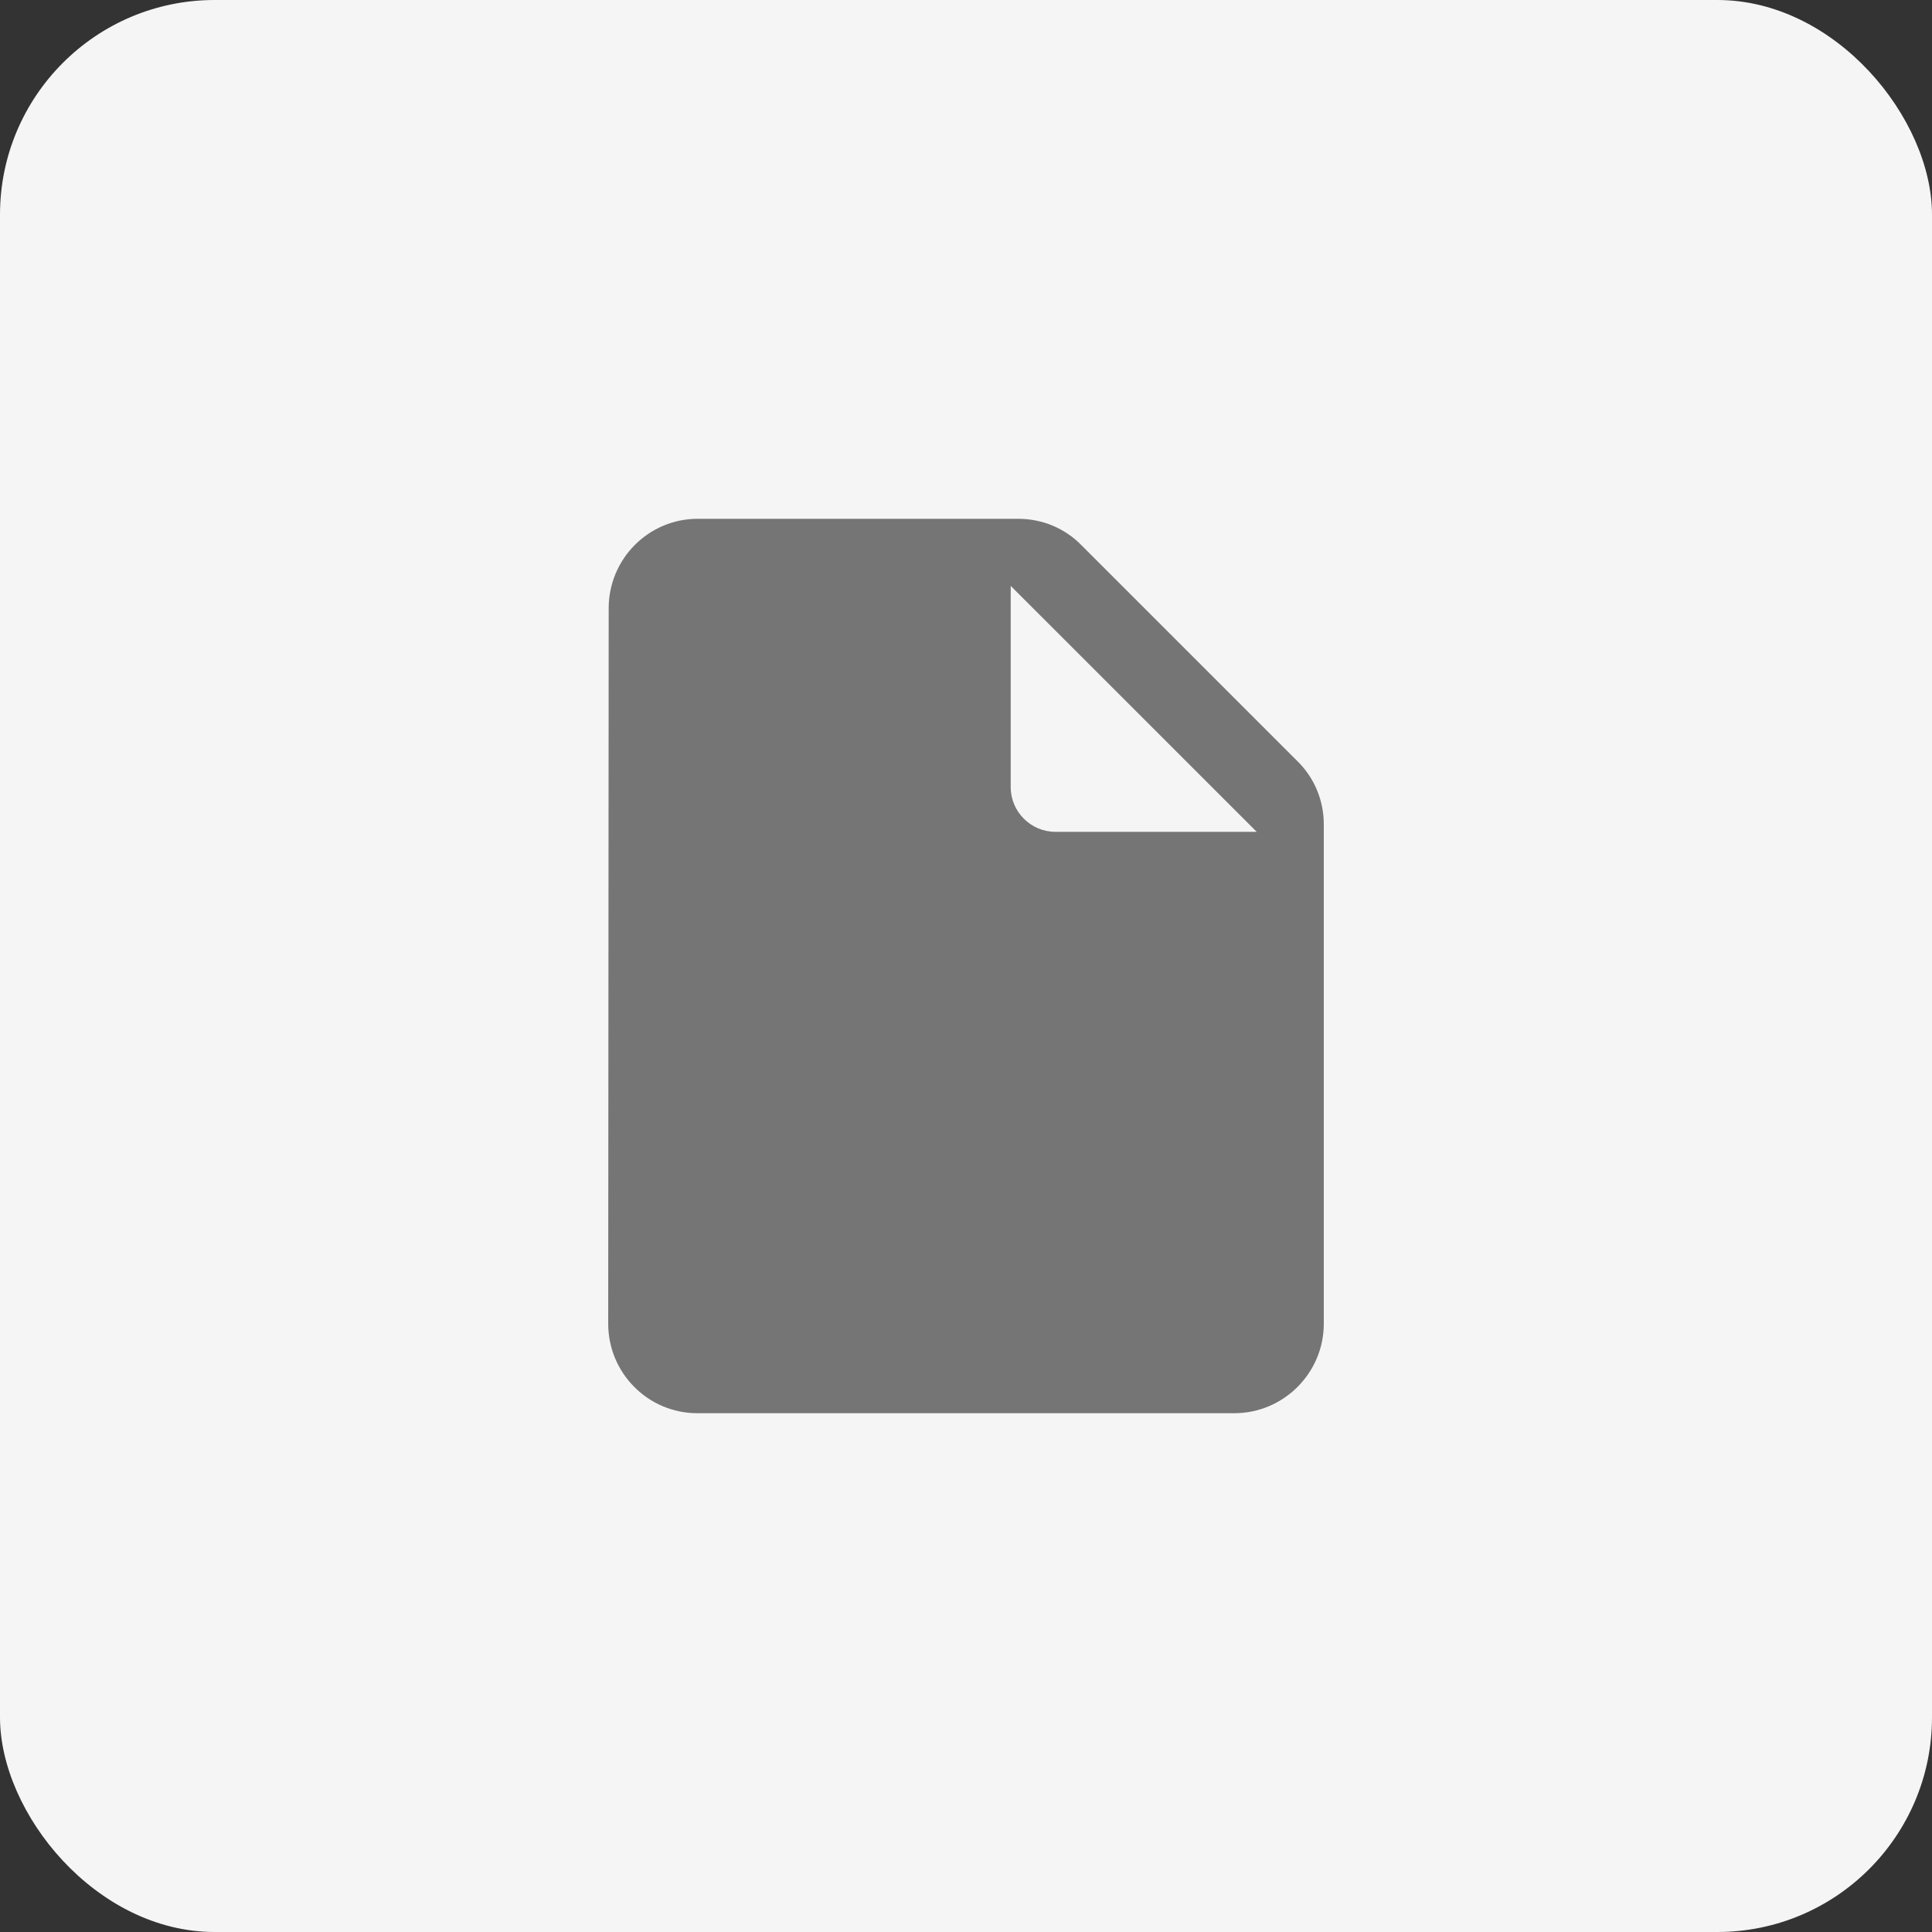<svg width="36" height="36" viewBox="0 0 36 36" fill="none" xmlns="http://www.w3.org/2000/svg">
<rect x="0" y="0" width="36" height="36" fill="#333333" stroke="none"/>
<rect width="36" height="36" rx="4" fill="#F5F5F5"/>
<path d="M13 9.667C12.083 9.667 11.342 10.417 11.342 11.333L11.333 24.667C11.333 25.583 12.075 26.333 12.992 26.333H23C23.917 26.333 24.667 25.583 24.667 24.667V15.358C24.667 14.917 24.492 14.492 24.175 14.183L20.15 10.158C19.842 9.842 19.417 9.667 18.975 9.667H13ZM18.833 14.667V10.917L23.417 15.5H19.667C19.208 15.5 18.833 15.125 18.833 14.667Z" fill="#757575"/>
</svg>
